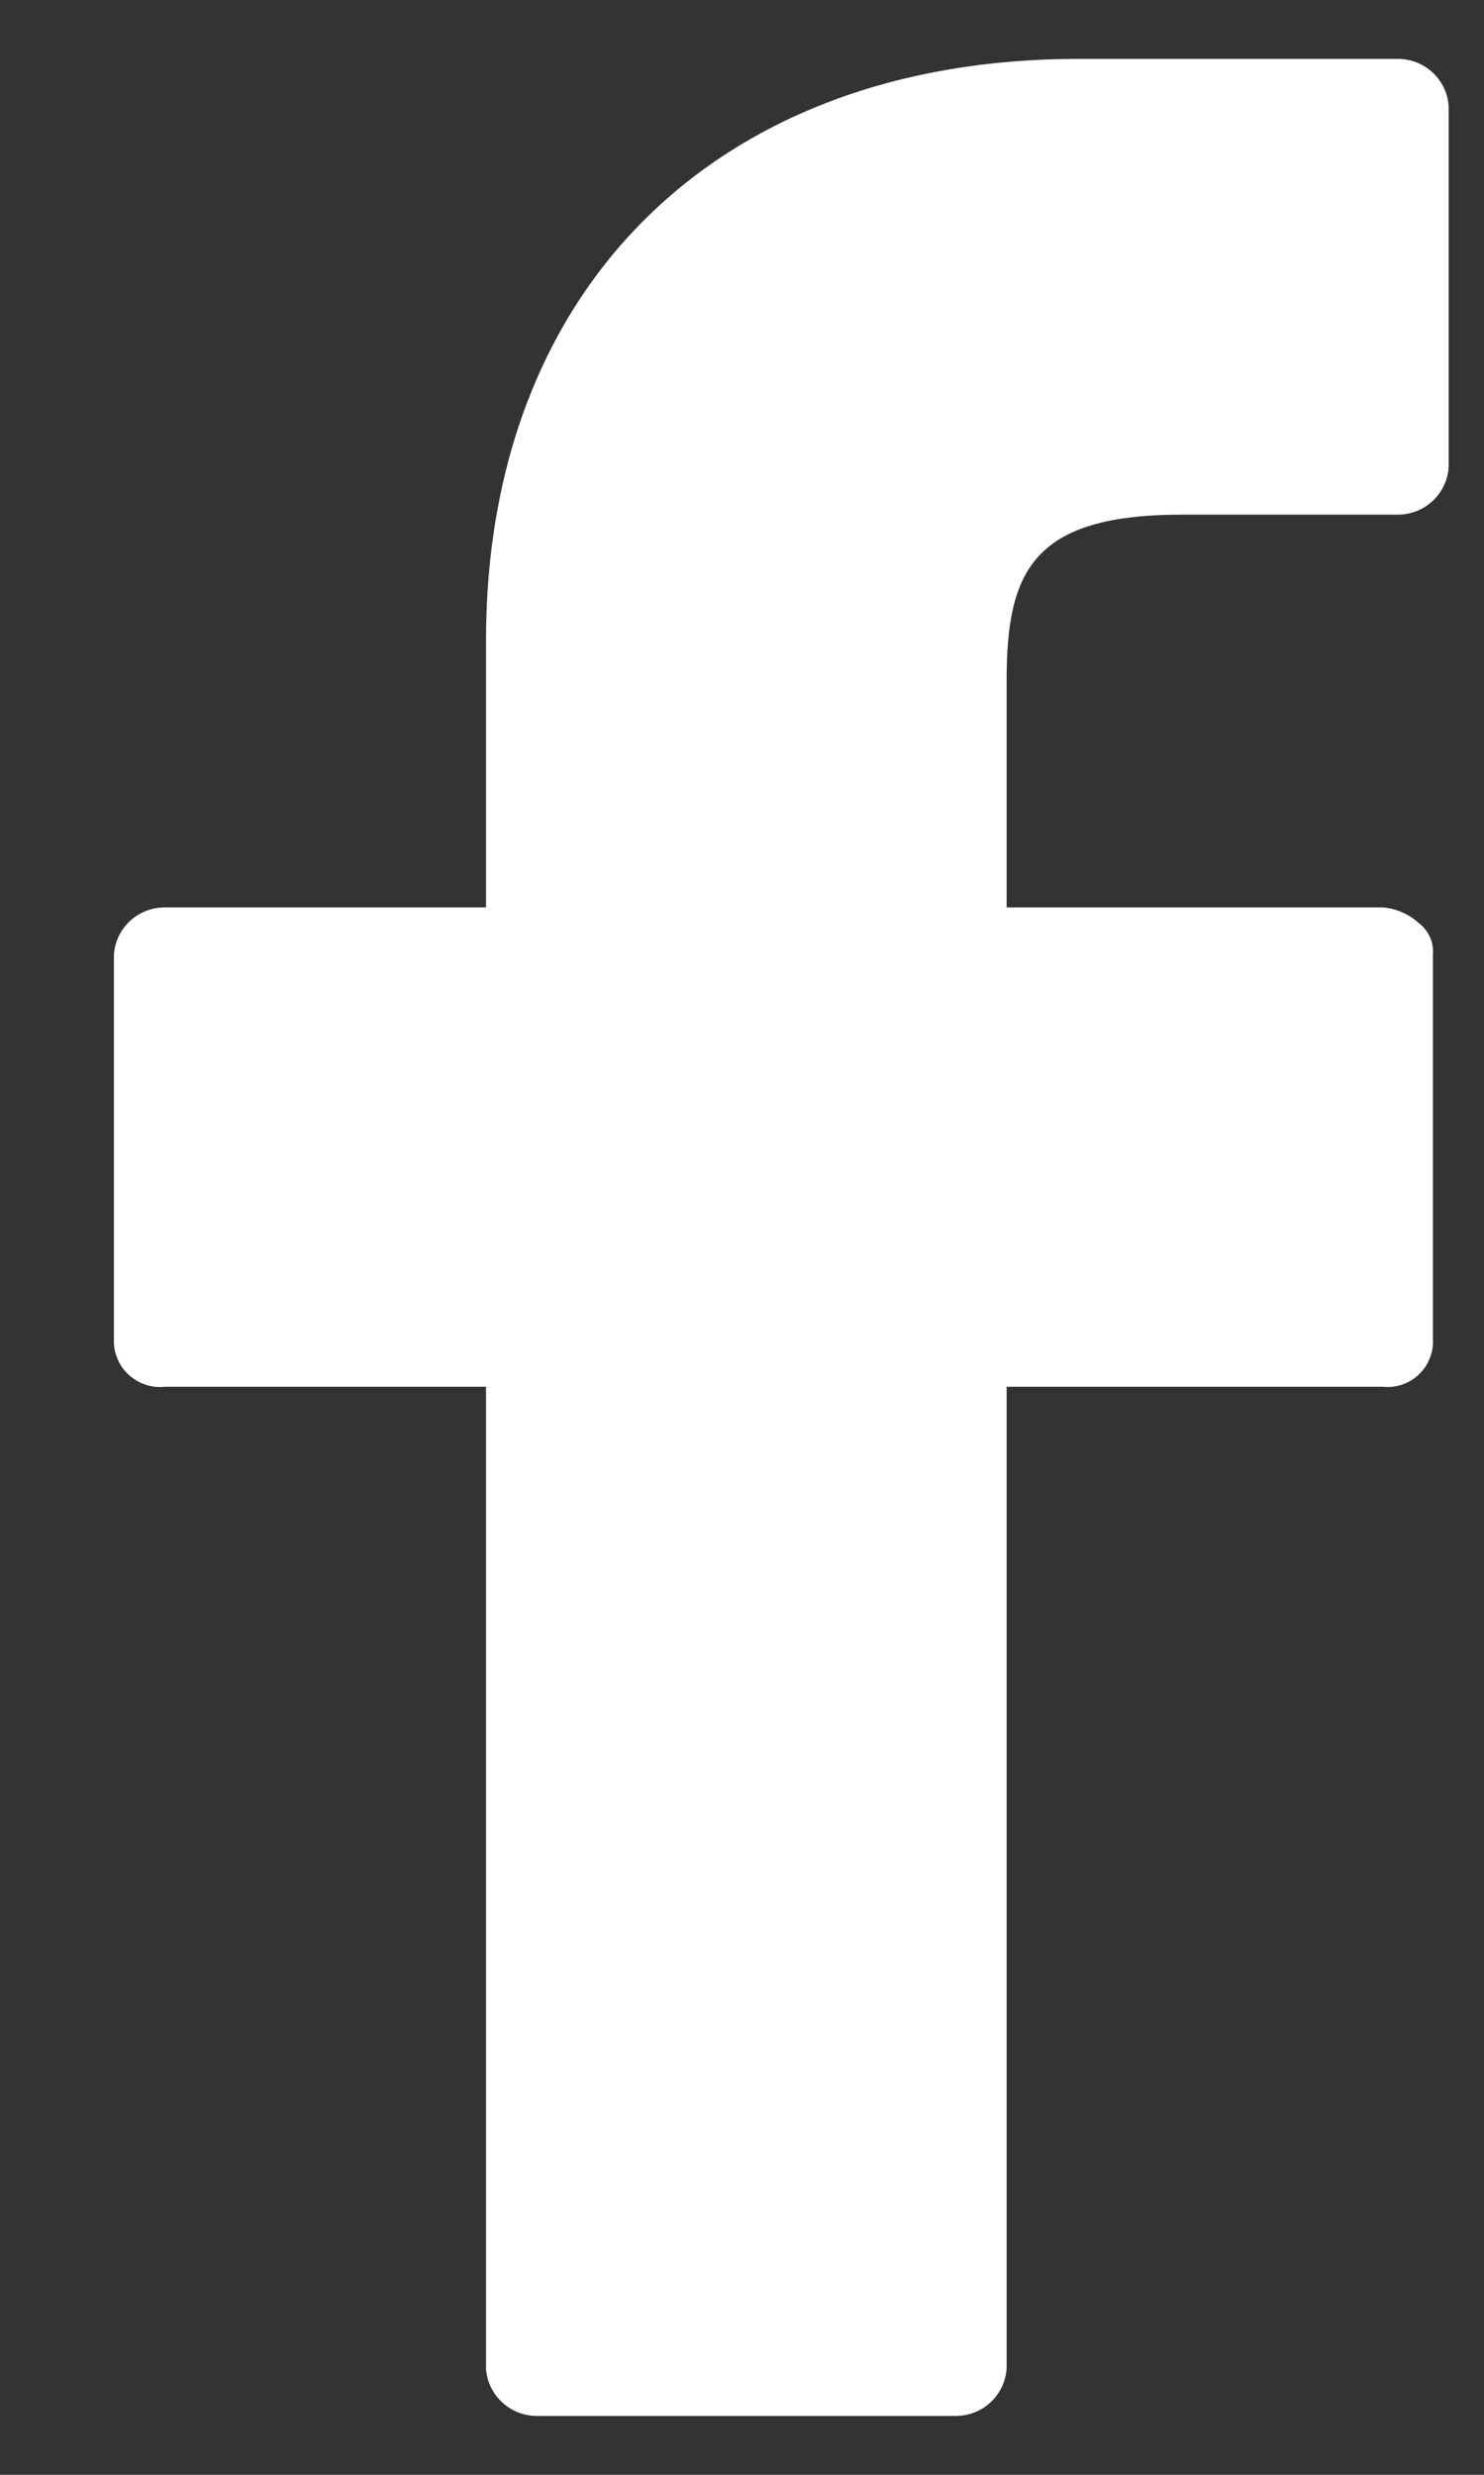 <svg width="12" height="20" viewBox="0 0 12 20" fill="none" xmlns="http://www.w3.org/2000/svg">
<rect x="0" y="0" width="12" height="20" fill="#333333" stroke="none"/>
<path fill-rule="evenodd" clip-rule="evenodd" d="M11.308 0.476H8.717C5.81 0.476 3.93 2.318 3.93 5.175V7.333H1.333C1.229 7.333 1.128 7.372 1.052 7.442C0.975 7.513 0.928 7.611 0.921 7.715V10.825C0.919 10.879 0.929 10.932 0.95 10.981C0.97 11.03 1.001 11.074 1.04 11.11C1.079 11.146 1.126 11.173 1.176 11.19C1.227 11.207 1.28 11.213 1.333 11.207H3.93V19.143C3.937 19.246 3.983 19.342 4.059 19.413C4.134 19.484 4.233 19.523 4.337 19.524H7.733C7.837 19.523 7.936 19.484 8.011 19.413C8.087 19.342 8.132 19.246 8.14 19.143V11.207H11.181C11.234 11.212 11.287 11.207 11.337 11.19C11.387 11.173 11.433 11.146 11.472 11.109C11.51 11.073 11.541 11.029 11.56 10.98C11.581 10.931 11.59 10.878 11.587 10.825V7.715C11.591 7.666 11.583 7.617 11.563 7.573C11.543 7.528 11.512 7.49 11.473 7.46C11.393 7.387 11.29 7.342 11.181 7.333H8.14V5.492C8.14 4.604 8.362 4.159 9.562 4.159H11.302C11.406 4.159 11.507 4.121 11.583 4.05C11.66 3.979 11.707 3.882 11.714 3.778V0.857C11.707 0.754 11.661 0.658 11.586 0.587C11.511 0.517 11.411 0.477 11.308 0.476Z" fill="white"/>
</svg>
